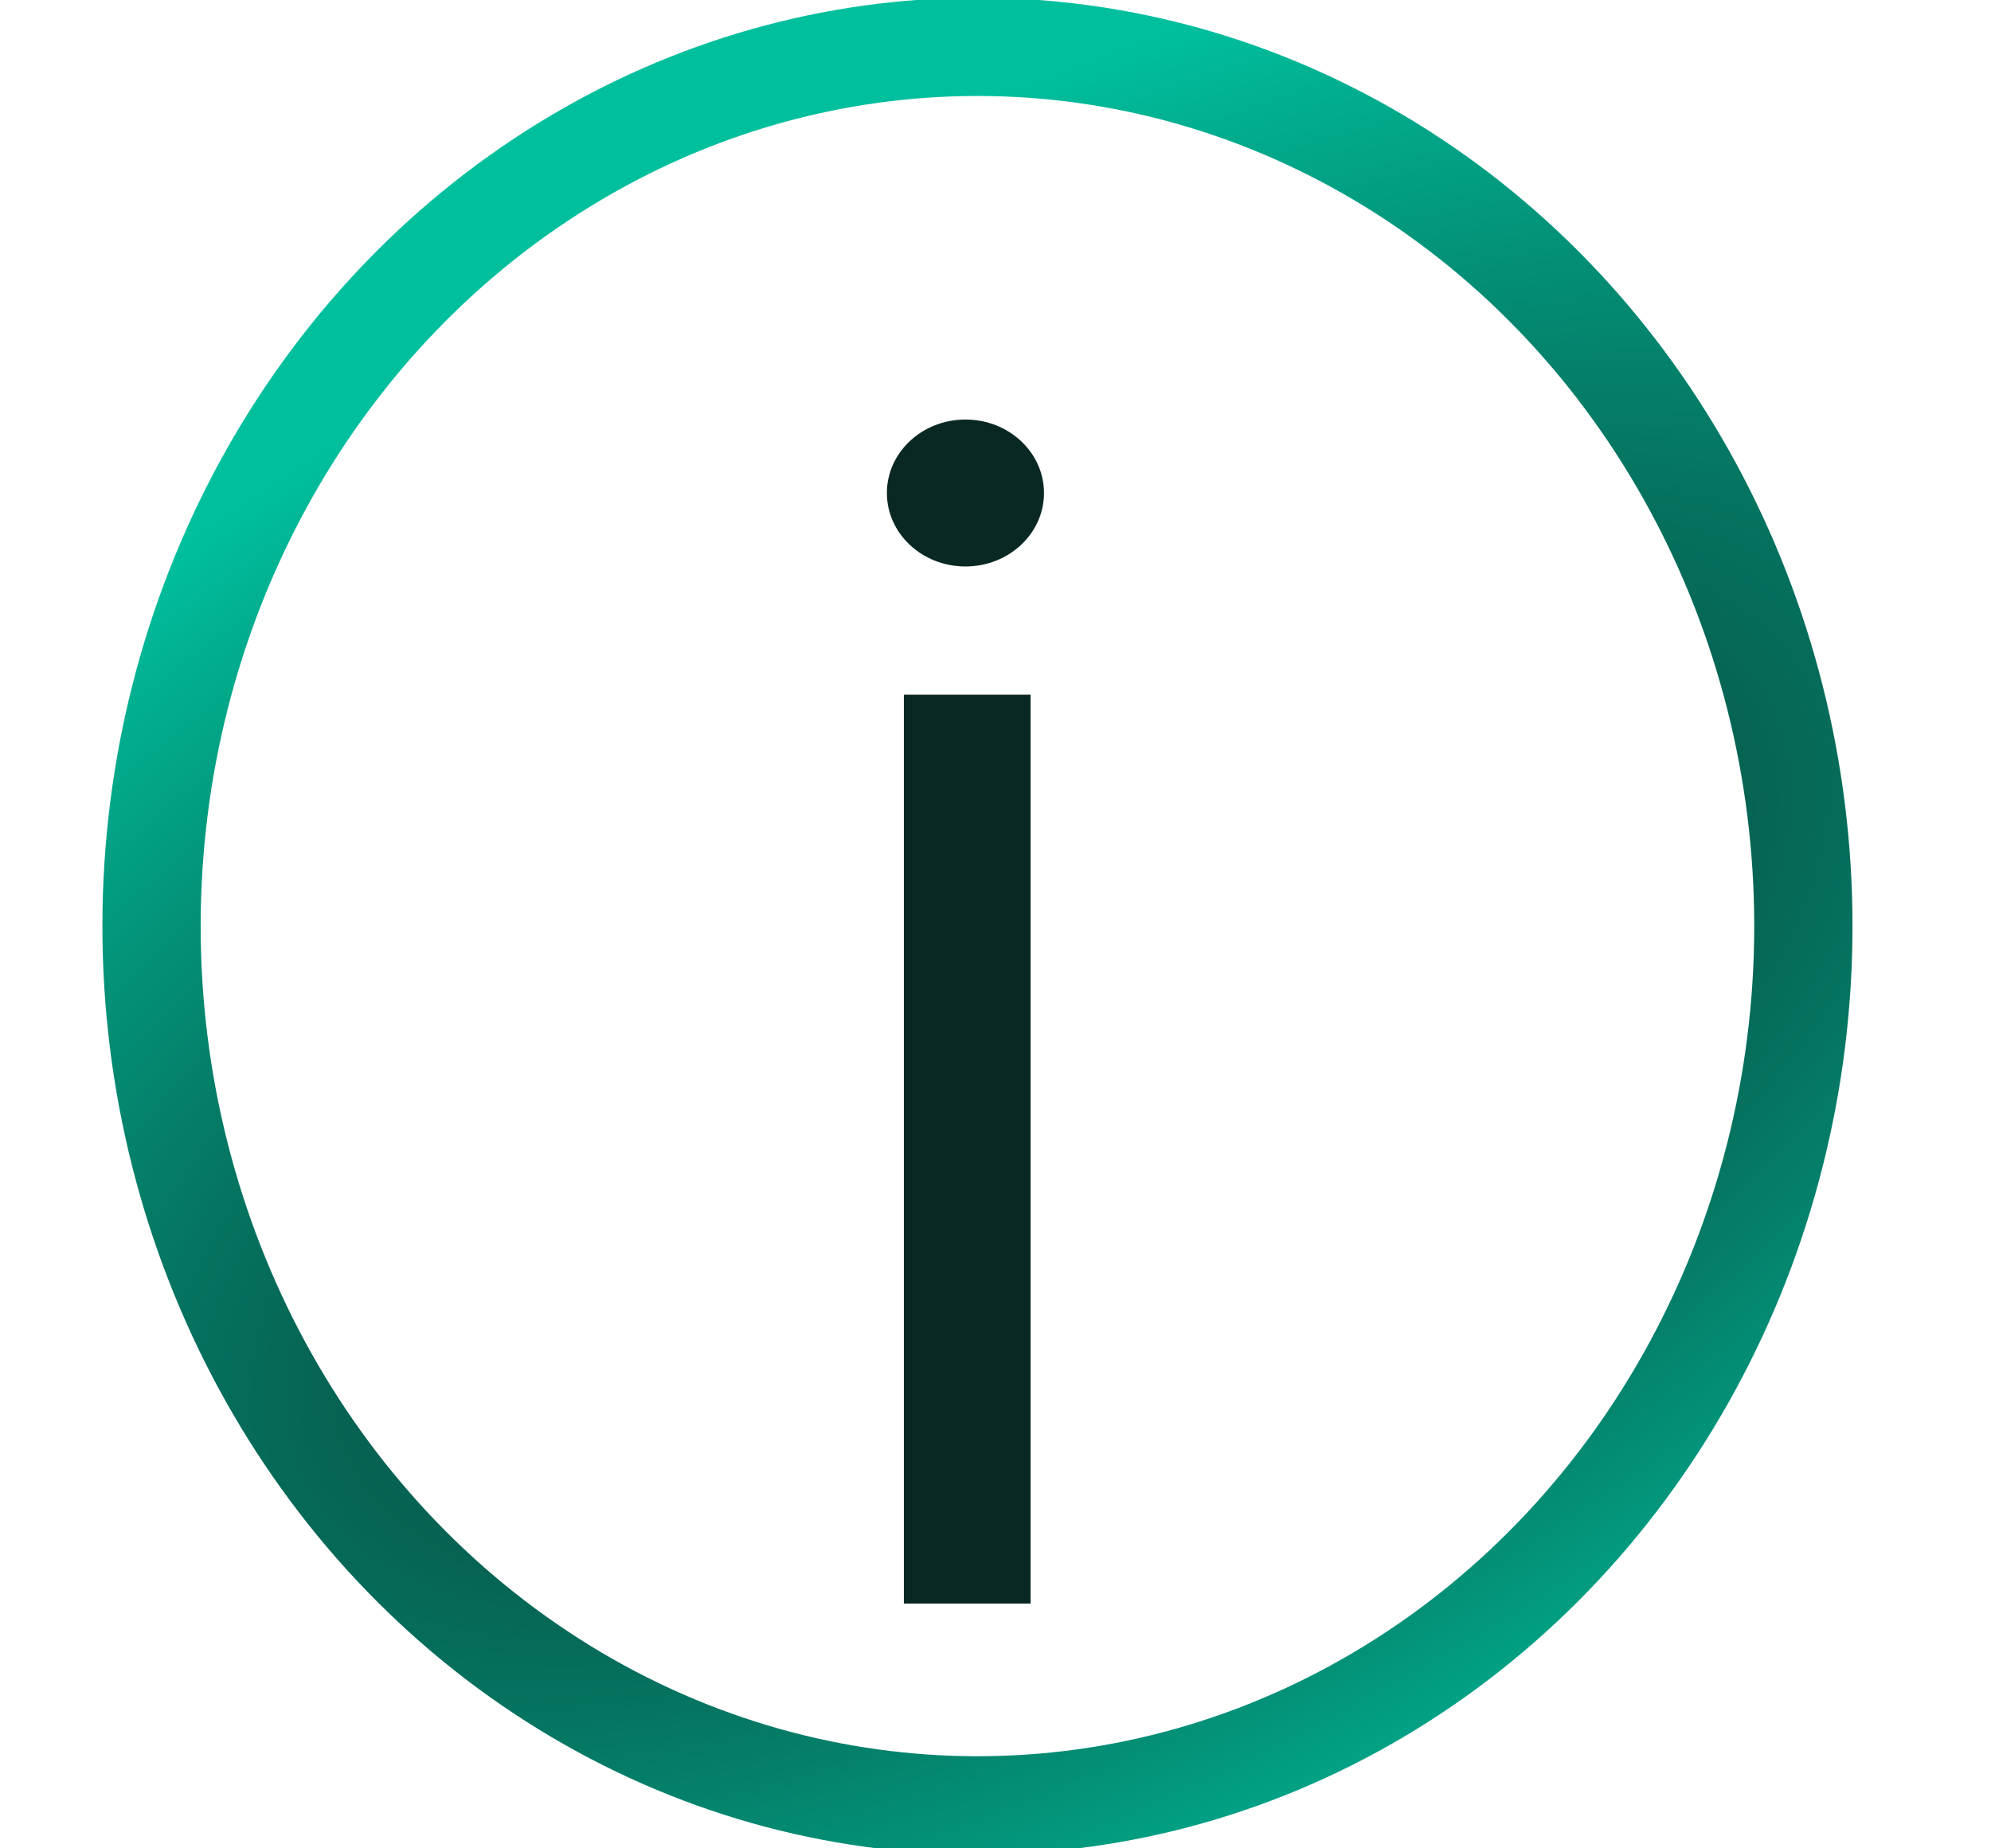 <?xml version="1.0" encoding="UTF-8" standalone="no"?>
<!-- Created with Inkscape (http://www.inkscape.org/) -->

<svg
   xmlns:osb="http://www.openswatchbook.org/uri/2009/osb"
   xmlns:dc="http://purl.org/dc/elements/1.1/"
   xmlns:cc="http://creativecommons.org/ns#"
   xmlns:rdf="http://www.w3.org/1999/02/22-rdf-syntax-ns#"
   xmlns:svg="http://www.w3.org/2000/svg"
   xmlns="http://www.w3.org/2000/svg"
   xmlns:xlink="http://www.w3.org/1999/xlink"
   xmlns:sodipodi="http://sodipodi.sourceforge.net/DTD/sodipodi-0.dtd"
   xmlns:inkscape="http://www.inkscape.org/namespaces/inkscape"
   width="210mm"
   height="195mm"
   viewBox="0 0 210 195"
   version="1.1"
   id="svg8"
   sodipodi:docname="moreInfo.svg"
   inkscape:version="0.92.1 r15371">
  <defs
     id="defs2">
    <linearGradient
       inkscape:collect="always"
       id="linearGradient4655">
      <stop
         style="stop-color:#0a2823;stop-opacity:1"
         offset="0"
         id="stop4651" />
      <stop
         style="stop-color:#00bf9d;stop-opacity:1"
         offset="1"
         id="stop4653" />
    </linearGradient>
    <linearGradient
       id="linearGradient4560"
       osb:paint="solid">
      <stop
         style="stop-color:#00bf9d;stop-opacity:1;"
         offset="0"
         id="stop4558" />
    </linearGradient>
    <linearGradient
       id="linearGradient4509">
      <stop
         style="stop-color:#00bf9d;stop-opacity:1;"
         offset="0"
         id="stop4507" />
    </linearGradient>
    <linearGradient
       inkscape:collect="always"
       id="linearGradient4497"
       osb:paint="gradient">
      <stop
         style="stop-color:#0a2823;stop-opacity:1;"
         offset="0"
         id="stop4493" />
      <stop
         style="stop-color:#0abfab;stop-opacity:1"
         offset="1"
         id="stop4495" />
    </linearGradient>
    <radialGradient
       inkscape:collect="always"
       xlink:href="#linearGradient4655"
       id="radialGradient4661"
       cx="64.785"
       cy="215.169"
       fx="64.785"
       fy="215.169"
       r="92.296"
       gradientTransform="matrix(1.983,-1.074,0.5,0.923,-126.466,88.4)"
       gradientUnits="userSpaceOnUse" />
  </defs>
  <sodipodi:namedview
     id="base"
     pagecolor="#ffffff"
     bordercolor="#666666"
     borderopacity="1.0"
     inkscape:pageopacity="0.0"
     inkscape:pageshadow="2"
     inkscape:zoom="0.49497475"
     inkscape:cx="534.34565"
     inkscape:cy="531.83146"
     inkscape:document-units="mm"
     inkscape:current-layer="layer1"
     showgrid="false"
     inkscape:window-width="1280"
     inkscape:window-height="960"
     inkscape:window-x="1920"
     inkscape:window-y="27"
     inkscape:window-maximized="1" />
  <g
     inkscape:label="Layer 1"
     inkscape:groupmode="layer"
     id="layer1"
     transform="translate(0,-102)">
    <ellipse
       style="opacity:1;fill:none;fill-opacity:1;fill-rule:nonzero;stroke:url(#radialGradient4661);stroke-width:10.365;stroke-miterlimit:4;stroke-dasharray:none;stroke-opacity:1"
       id="path4485"
       ry="92.761"
       rx="87.113"
       cy="199.704"
       cx="103.096" />
    <path
       style="fill:#0a2823;fill-opacity:1;stroke:#0a2823;stroke-width:13.365;stroke-linecap:butt;stroke-linejoin:miter;stroke-miterlimit:4;stroke-dasharray:none;stroke-opacity:1"
       d="m 102.019,175.291 -4e-5,95.886"
       id="path4491"
       inkscape:connector-curvature="0" />
    <ellipse
       style="opacity:1;fill:#0a2823;fill-opacity:1;fill-rule:nonzero;stroke:none;stroke-width:3.965;stroke-miterlimit:4;stroke-dasharray:none;stroke-opacity:1"
       id="path4495"
       cx="101.83"
       cy="154.011"
       rx="8.285"
       ry="7.751" />
  </g>
</svg>
